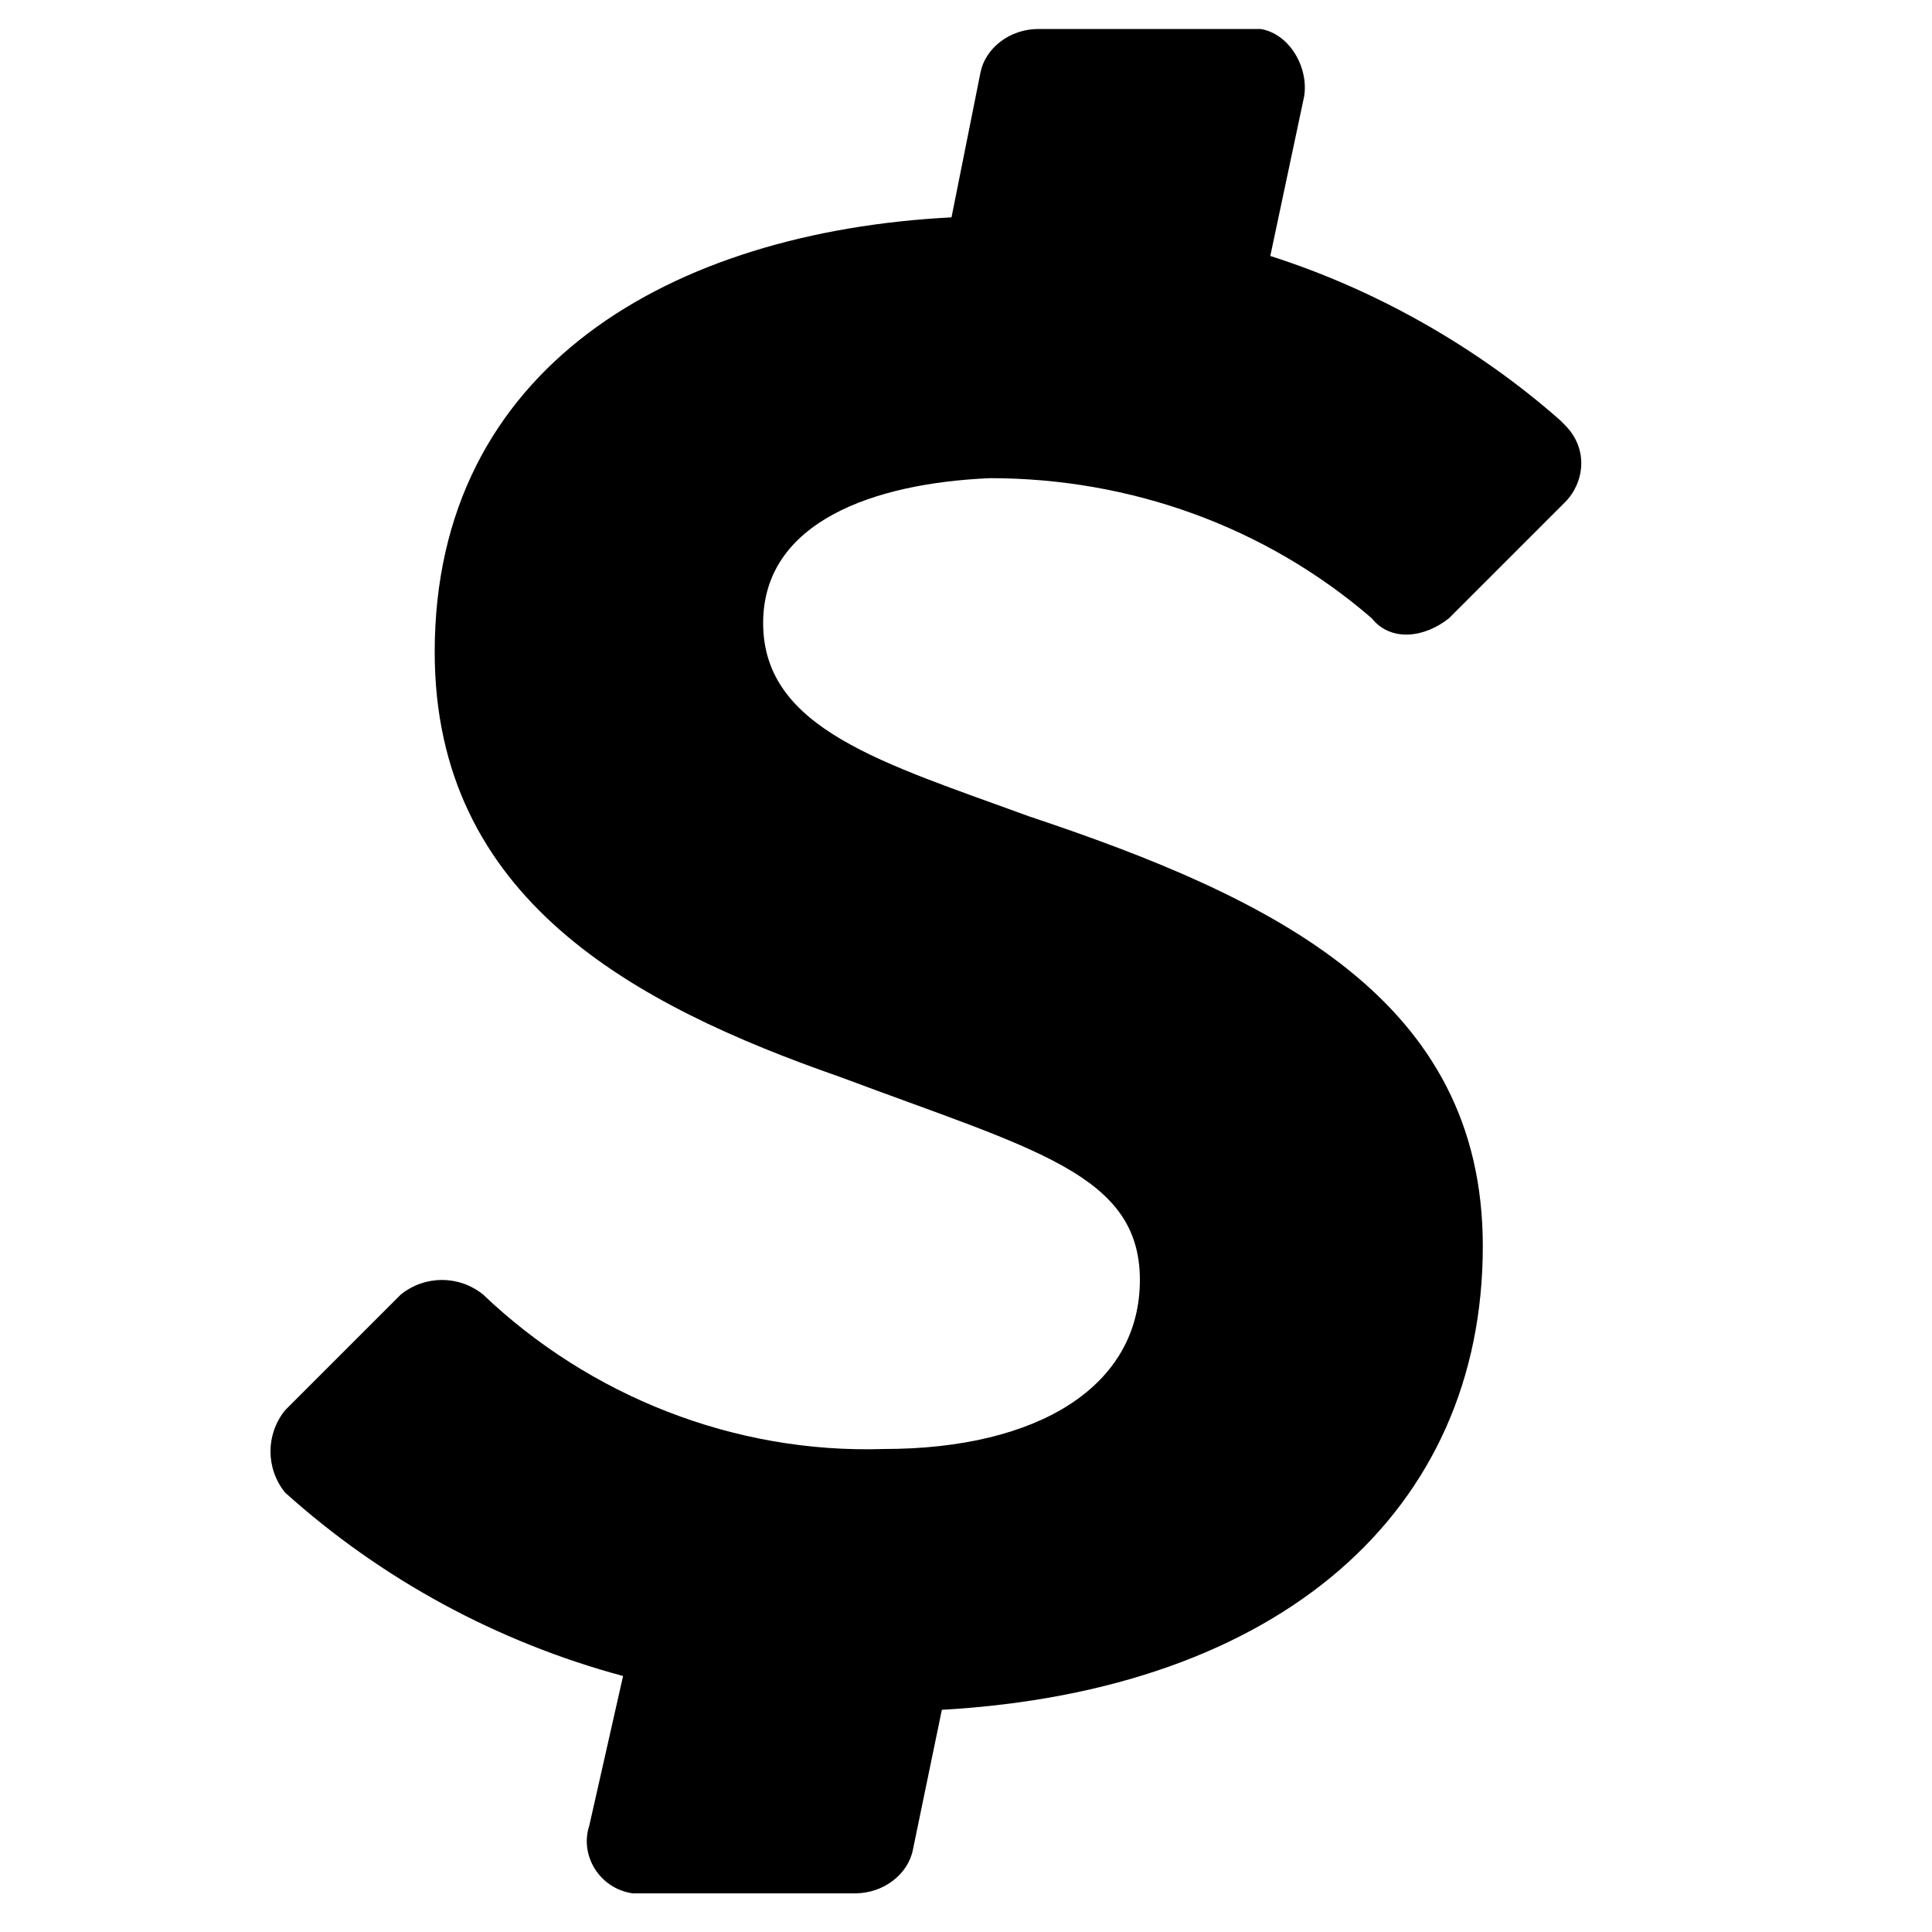 <svg xmlns="http://www.w3.org/2000/svg" version="1.1" xmlns:xlink="http://www.w3.org/1999/xlink" viewBox="0 0 40 40">
                <path d="M15.8,12.9c0,2.2,2.5,2.9,5.5,4c5.1,1.7,9.4,3.8,9.4,8.9c0,5.5-4.2,9.2-11.2,9.6l-0.6,2.9c-0.1,0.5-0.6,0.9-1.2,0.9h-4.4 c-0.1,0-0.1,0-0.2,0c-0.7-0.1-1.1-0.8-0.9-1.4l0.7-3.1c-2.6-0.7-5-2-7-3.8c0,0,0,0,0,0c-0.4-0.5-0.4-1.2,0-1.7l2.4-2.4 c0.5-0.4,1.2-0.4,1.7,0c2.2,2.1,5.2,3.3,8.3,3.2c3.2,0,5.3-1.3,5.3-3.5s-2.2-2.7-6.2-4.2c-4.3-1.5-8.4-3.7-8.4-8.8 c0-5.9,4.9-8.7,10.7-9l0.6-3c0.1-0.5,0.6-0.9,1.2-0.9h4.4c0.1,0,0.2,0,0.2,0c0.6,0.1,1,0.8,0.9,1.4l-0.7,3.3c2.2,0.7,4.3,1.9,6,3.4 c0,0,0,0,0.1,0.1c0.5,0.5,0.4,1.2,0,1.6L30,12.8c-0.5,0.4-1.2,0.5-1.6,0c-2.2-1.9-5-2.9-7.9-2.9C18.1,10,15.8,10.8,15.8,12.9z"></path>
        </svg>